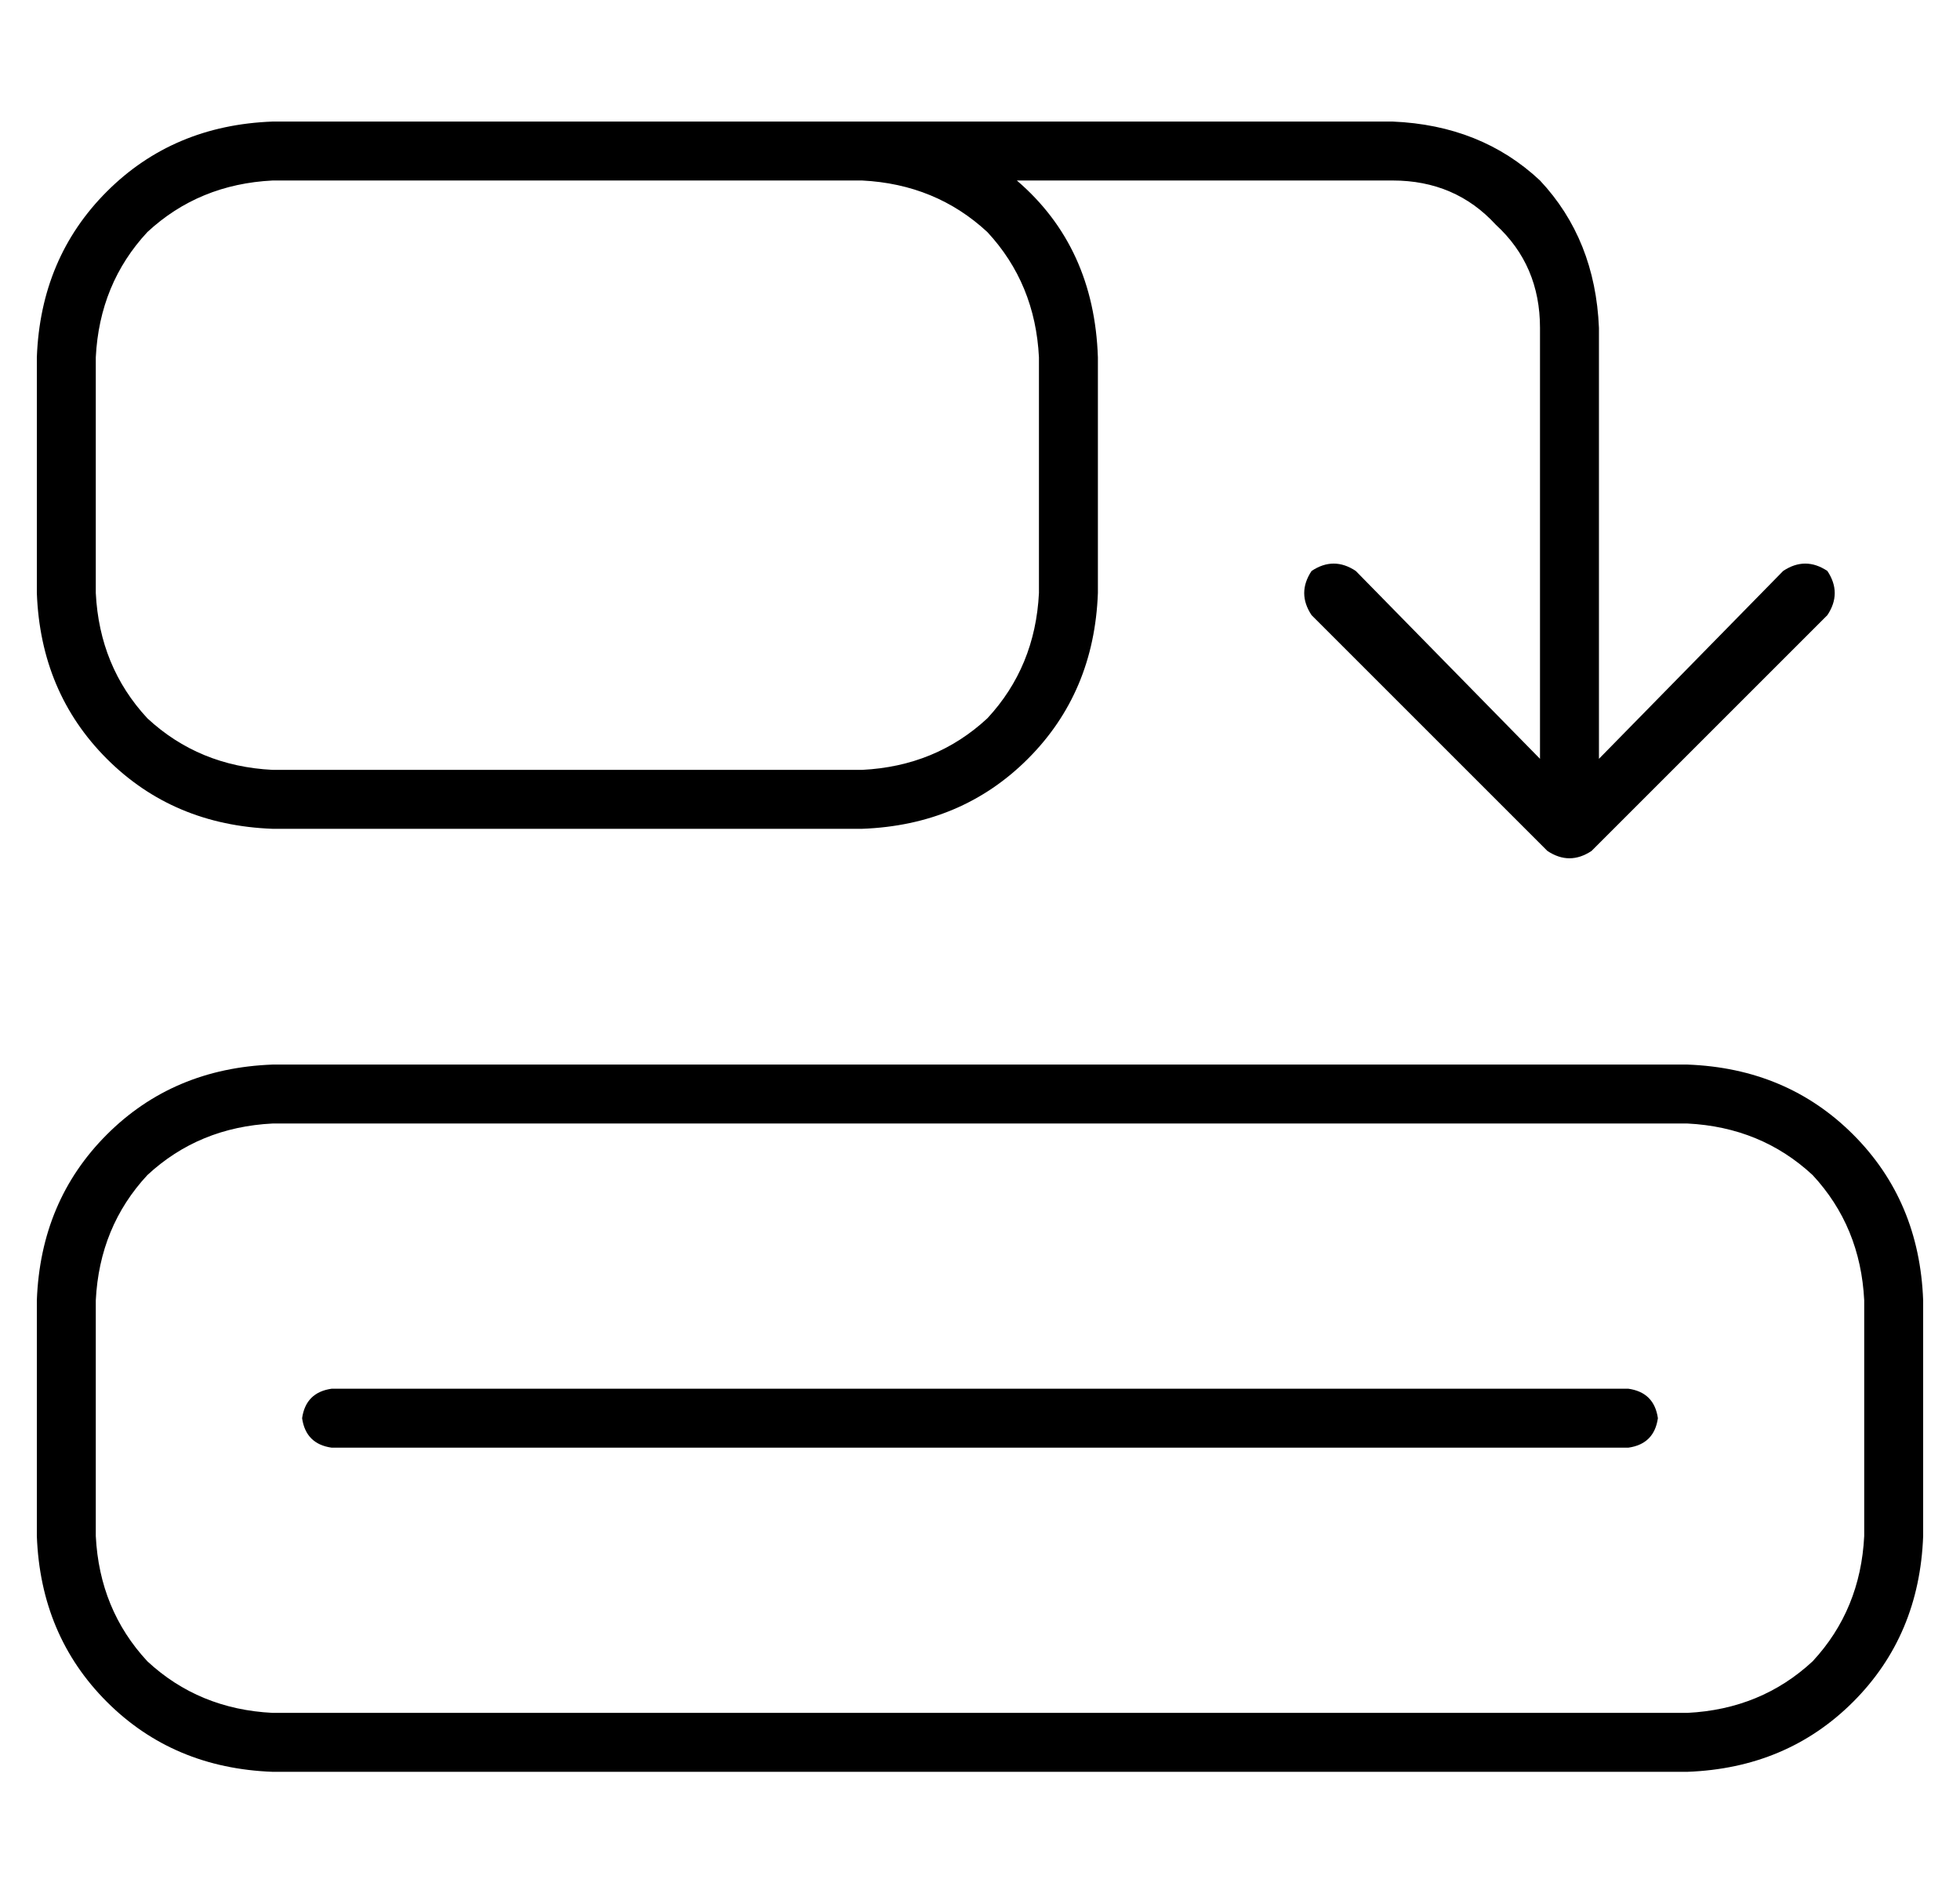 <?xml version="1.0" standalone="no"?>
<!DOCTYPE svg PUBLIC "-//W3C//DTD SVG 1.1//EN" "http://www.w3.org/Graphics/SVG/1.1/DTD/svg11.dtd" >
<svg xmlns="http://www.w3.org/2000/svg" xmlns:xlink="http://www.w3.org/1999/xlink" version="1.1" viewBox="-10 -40 532 512">
   <path fill="currentColor"
d="M496 313q-1 -20 -14 -34v0v0q-14 -13 -34 -14h-384v0q-20 1 -34 14q-13 14 -14 34v64v0q1 20 14 34q14 13 34 14h384v0q20 -1 34 -14q13 -14 14 -34v-64v0zM512 377q-1 27 -19 45v0v0q-18 18 -45 19h-384v0q-27 -1 -45 -19t-19 -45v-64v0q1 -27 19 -45t45 -19h384v0
q27 1 45 19t19 45v64v0zM272 57q-1 -20 -14 -34v0v0q-14 -13 -34 -14h-32h-128q-20 1 -34 14q-13 14 -14 34v64v0q1 20 14 34q14 13 34 14h160v0q20 -1 34 -14q13 -14 14 -34v-64v0zM266 9q21 18 22 48v64v0q-1 27 -19 45t-45 19h-160v0q-27 -1 -45 -19t-19 -45v-64v0
q1 -27 19 -45t45 -19h128h176q24 1 40 16q15 16 16 40v117v0l50 -51v0q6 -4 12 0q4 6 0 12l-64 64v0q-6 4 -12 0l-64 -64v0q-4 -6 0 -12q6 -4 12 0l50 51v0v-117v0q0 -17 -12 -28q-11 -12 -28 -12h-102v0zM80 337h352h-352h352q7 1 8 8q-1 7 -8 8h-352v0q-7 -1 -8 -8
q1 -7 8 -8v0z" />
</svg>

